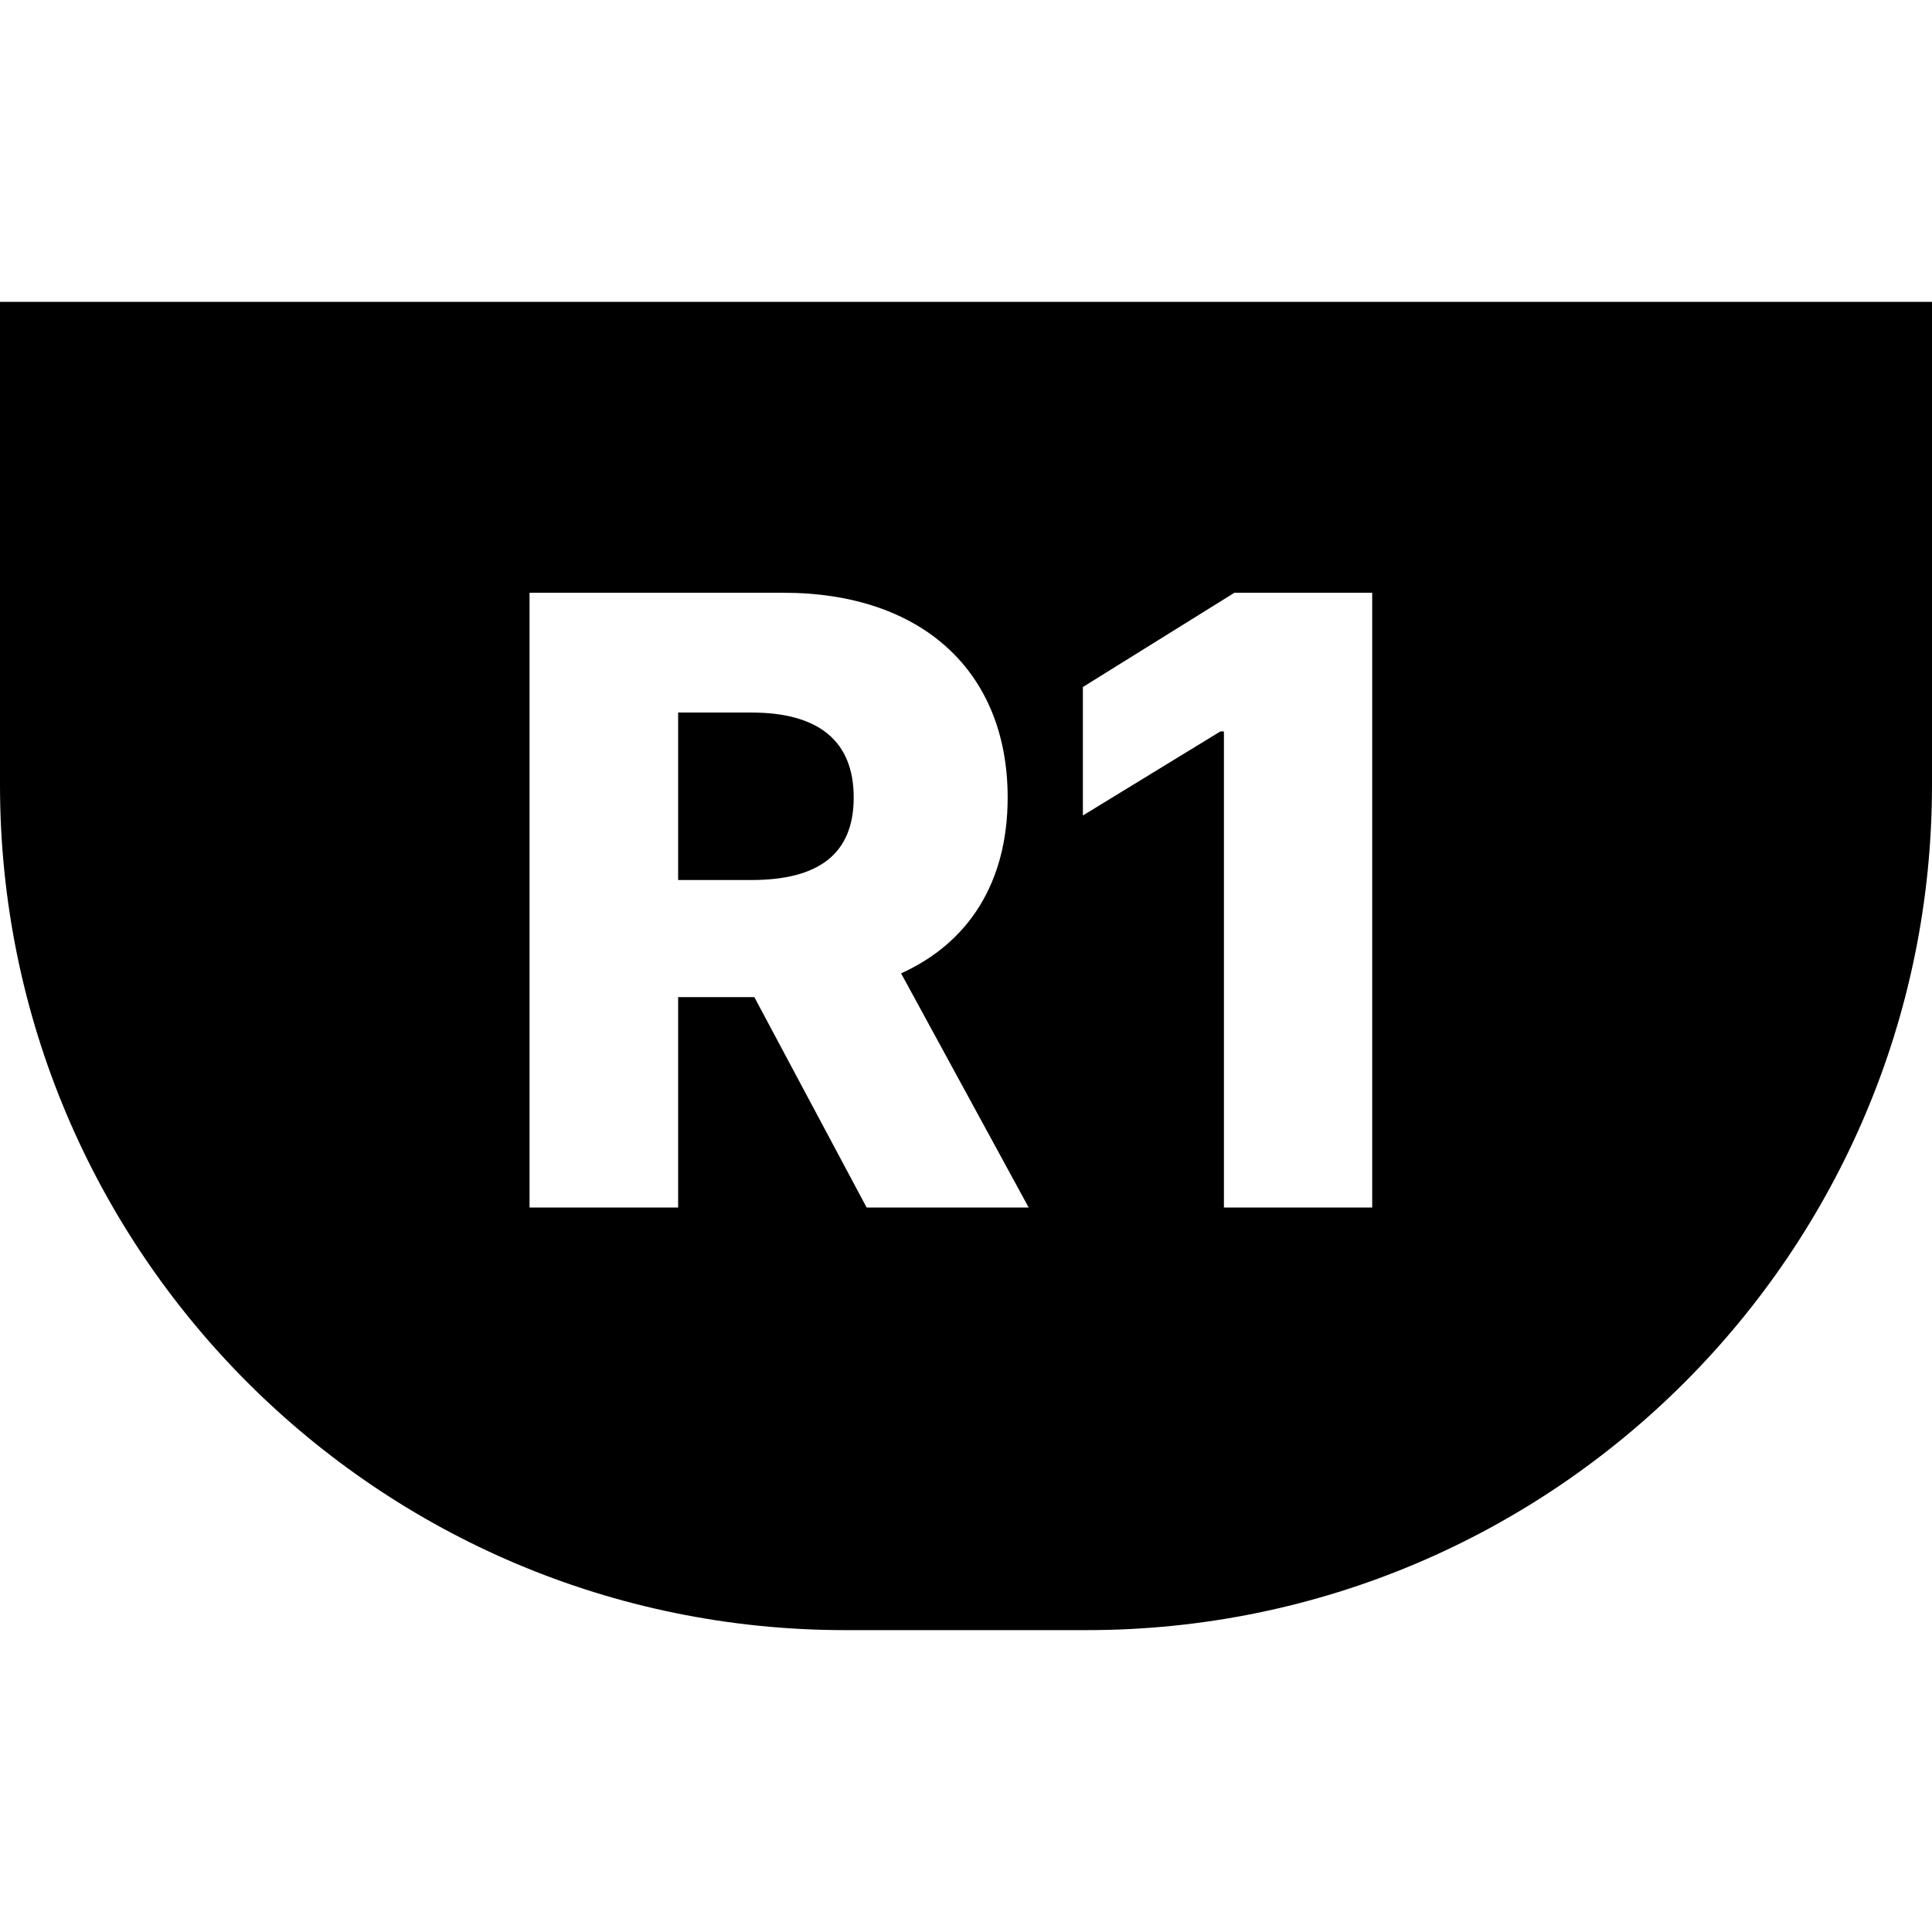 <svg width="32" height="32" viewBox="0 0 32 32" fill="none" xmlns="http://www.w3.org/2000/svg">
<path fill-rule="evenodd" clip-rule="evenodd" d="M32 5H0V13C0 20.732 6.268 27 14 27H18C25.732 27 32 20.732 32 13V5ZM11.232 20H8.771V9.818H12.977C15.264 9.818 16.69 11.116 16.69 13.209C16.69 14.616 16.044 15.615 14.925 16.122L17.038 20H14.354L12.494 16.515H11.232V20ZM11.232 11.802V14.576H12.445C13.548 14.576 14.14 14.153 14.14 13.209C14.14 12.264 13.548 11.802 12.445 11.802H11.232ZM20.446 9.818H22.728V20H20.272V12.115H20.213L17.936 13.507V11.379L20.446 9.818Z" fill="black"/>
</svg>
